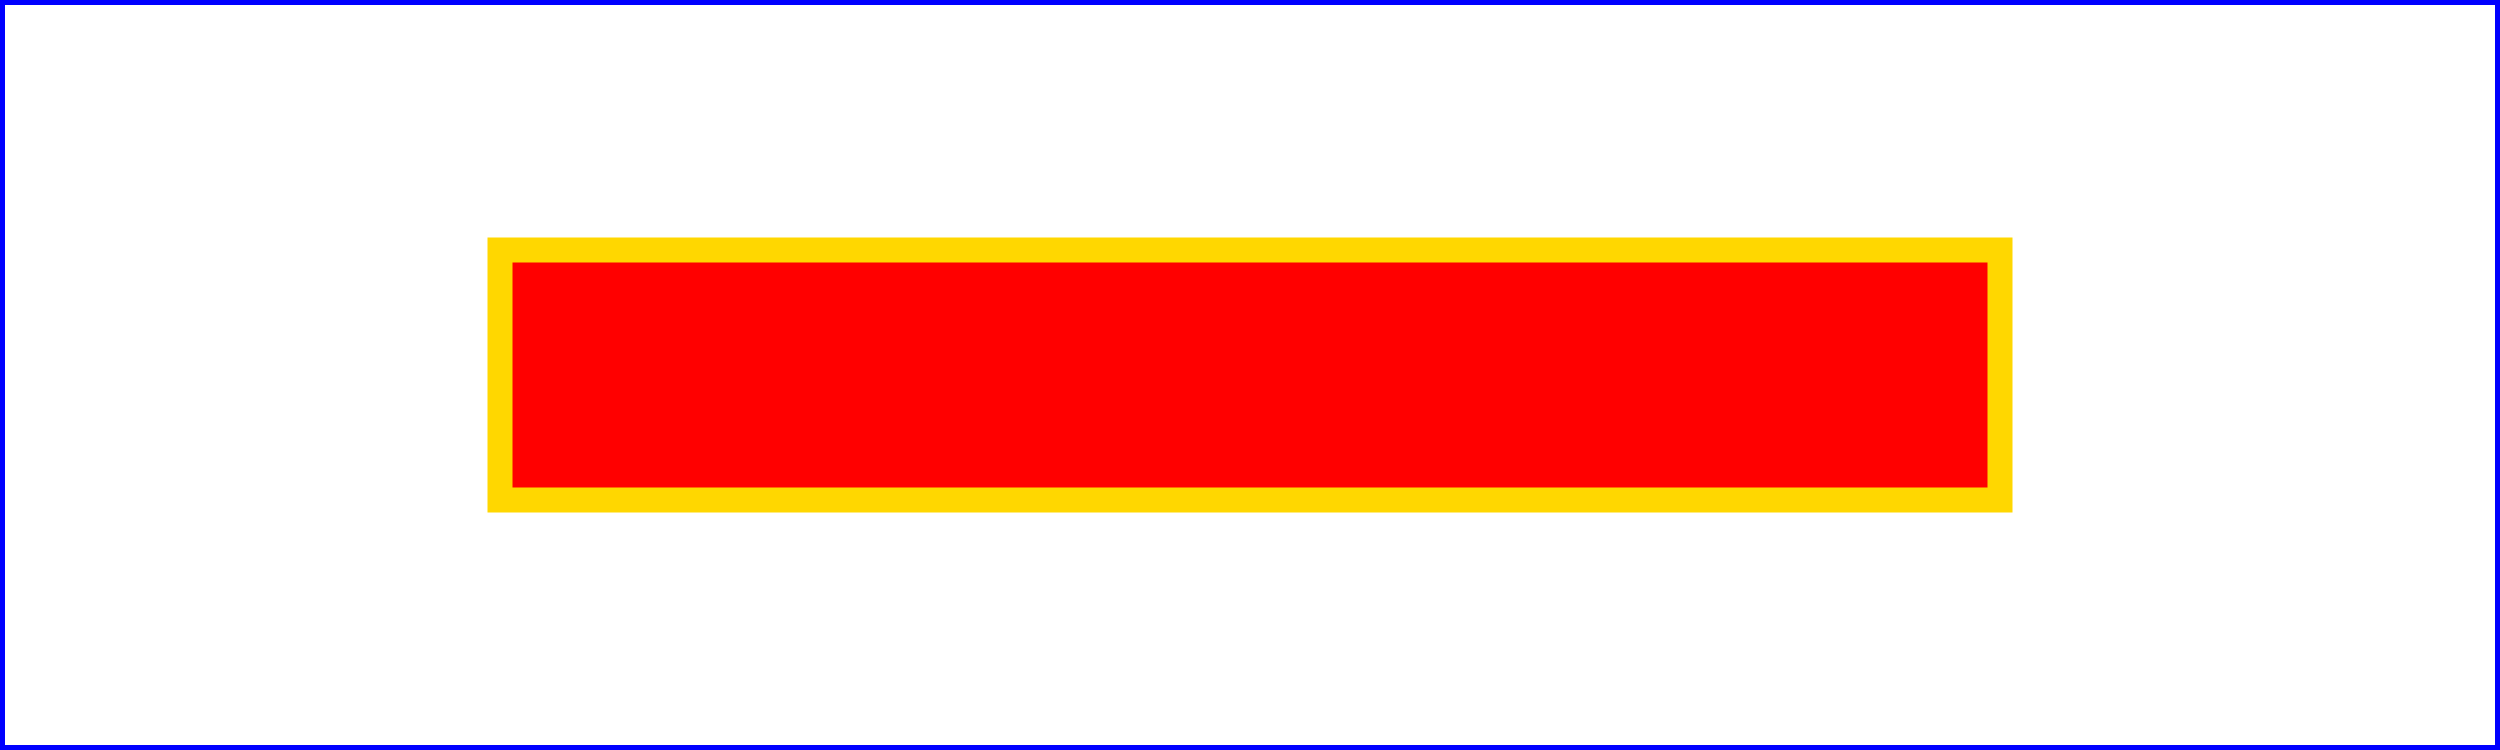 <?xml version="1.0" standalone="no"?>
<!DOCTYPE svg PUBLIC "-//W3C//DTD SVG 1.1//EN" 
    "http://www.w3.org/Graphics/SVG/1.1/DTD/svg11.dtd">
<svg width="10cm" height="3cm" viewBox="0 0 100 30" version="1.1"
    xmlns="http://www.w3.org/2000/svg" xmlns:xlink="http://www.w3.org/1999/xlink">
  <desc>Example Use01 - Simple case of 'use' on a 'rect'</desc>
  <defs>
    <rect id="MyRect" width="60" height="10" fill="red" stroke="gold"/>
  </defs>
  <rect x=".1" y=".1" width="99.8" height="29.8"
    fill="none" stroke="blue" stroke-width=".2" />
  <use id="ref" x="20" y="10" xlink:href="#MyRect" />
</svg>
